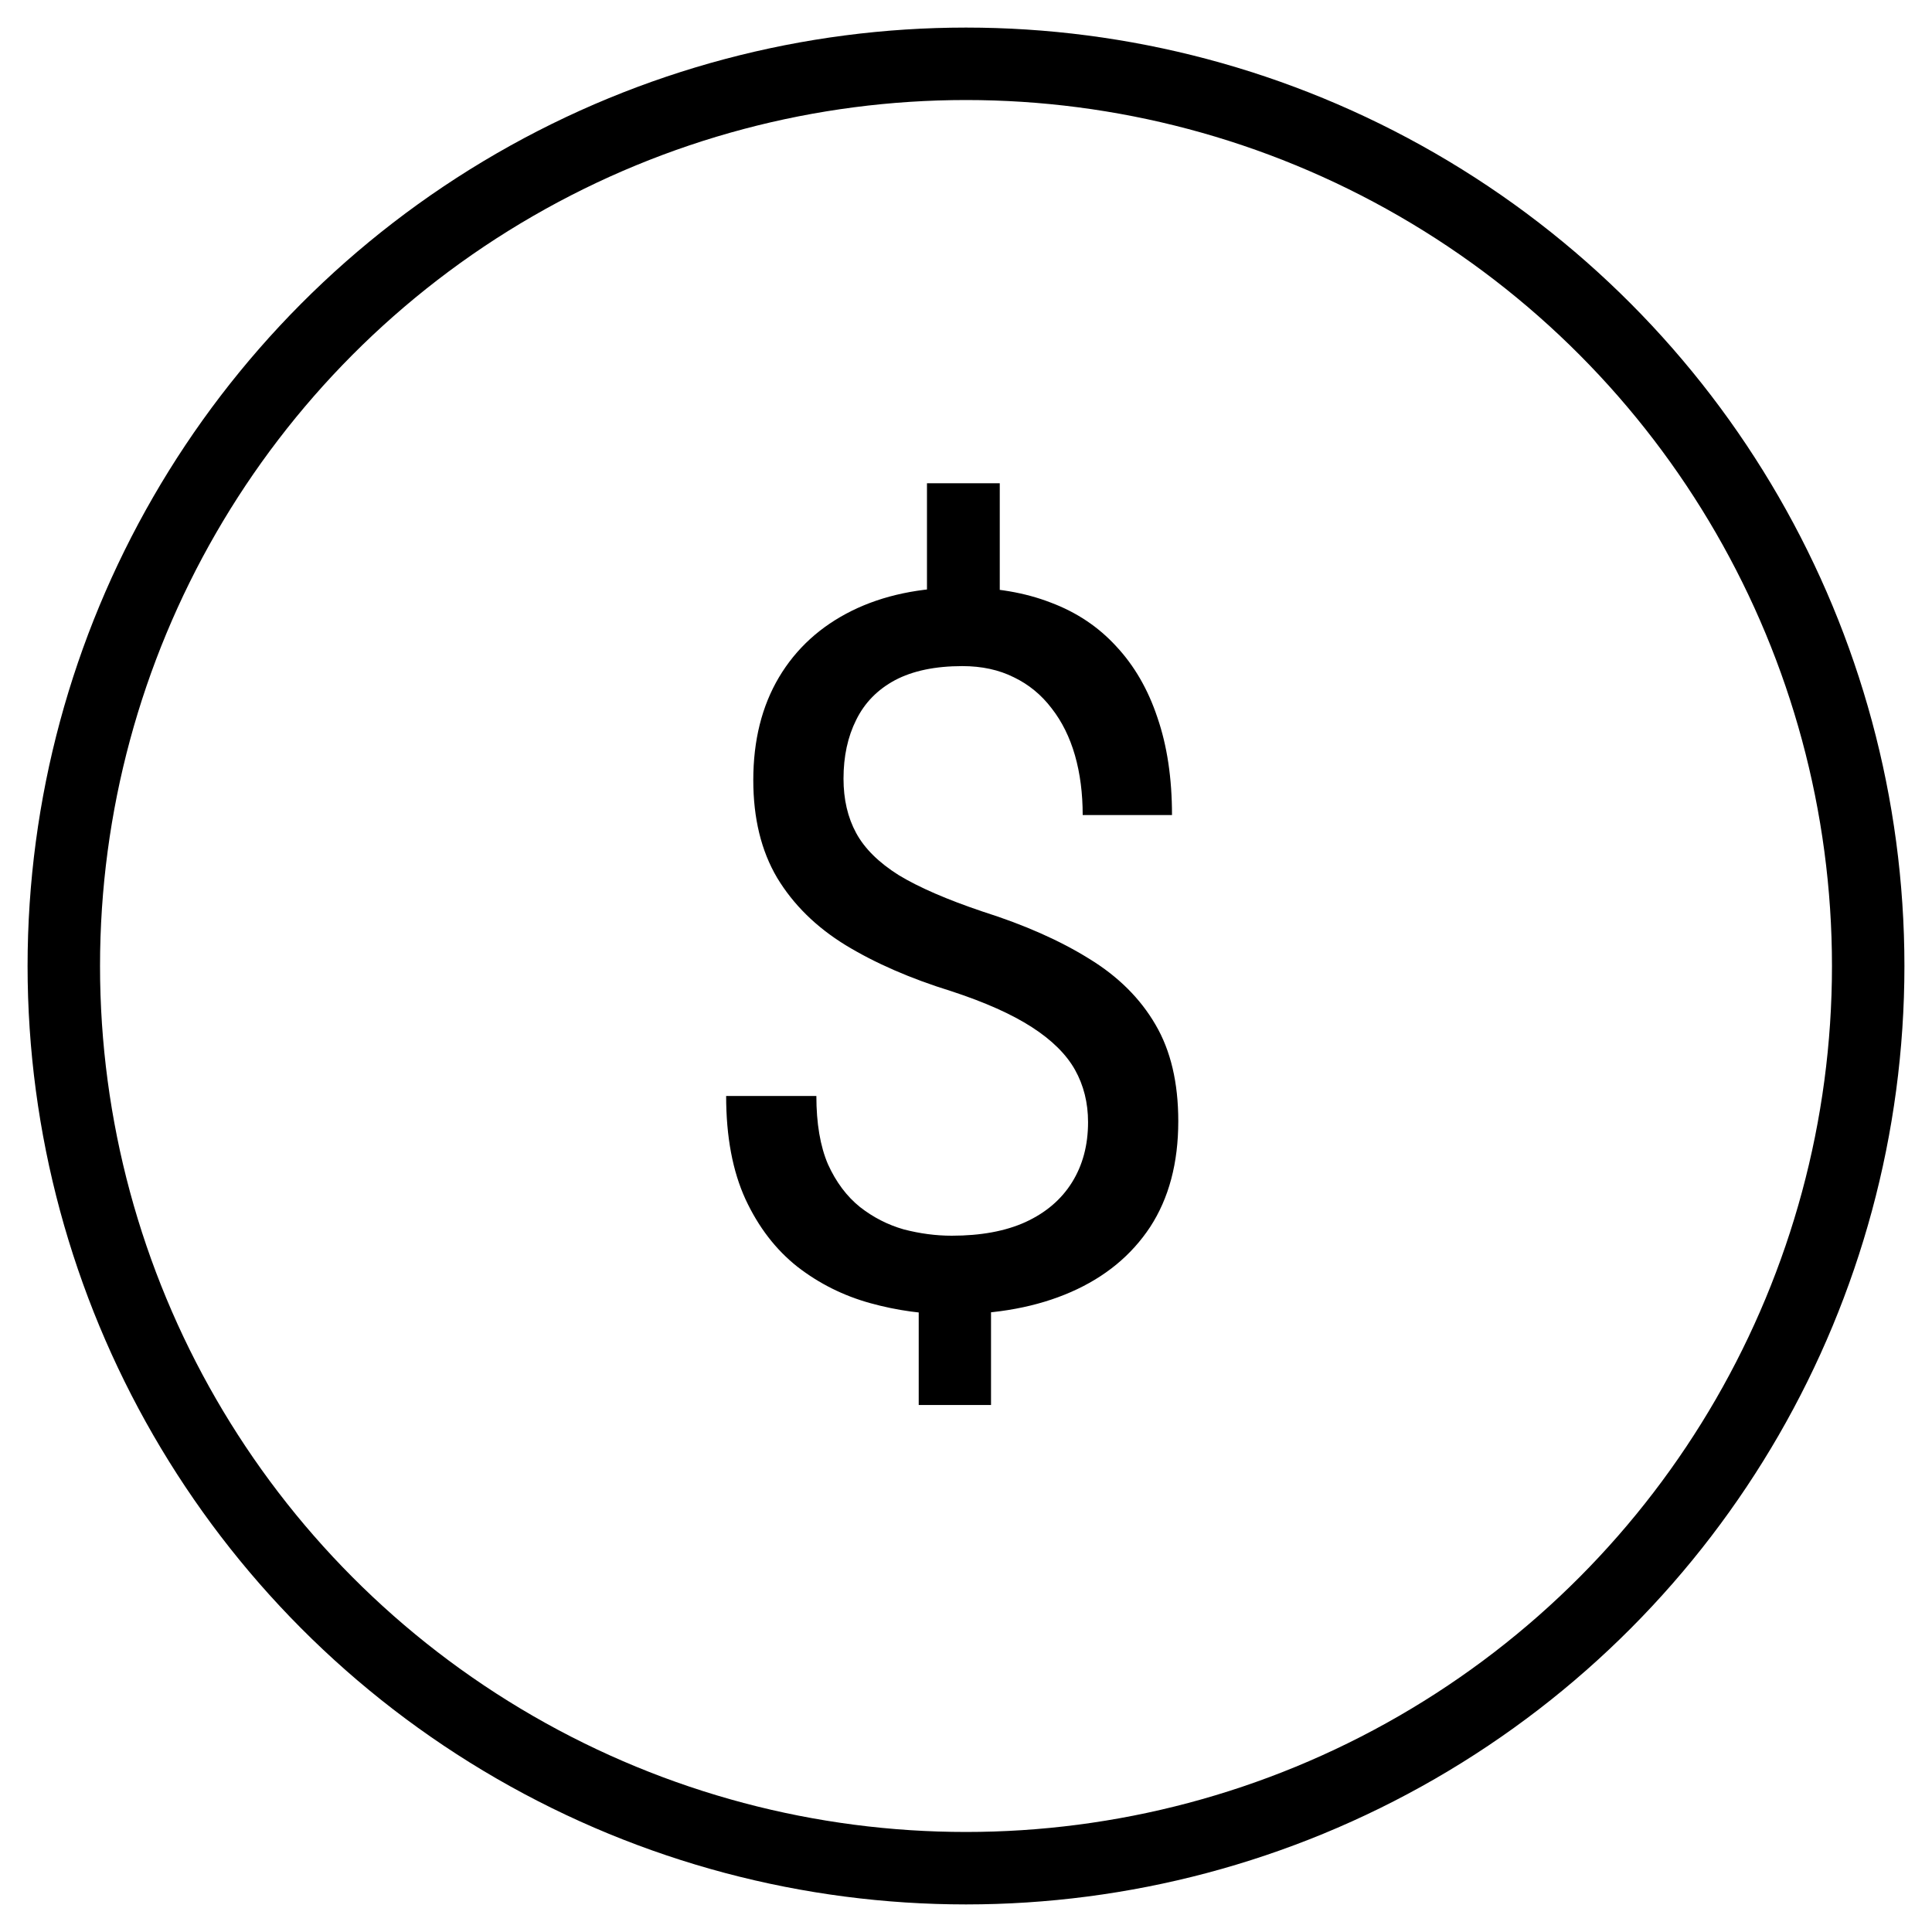 <svg width="40" height="40" viewBox="0 0 40 40" fill="none" xmlns="http://www.w3.org/2000/svg">
<circle cx="20" cy="20" r="18.679" stroke="black" stroke-width="1.5"/>
<path d="M20.699 10.005V13.068H19.192V10.005H20.699ZM20.518 26.407V29.089H19.021V26.407H20.518ZM22.527 23.233C22.527 22.831 22.436 22.47 22.256 22.148C22.075 21.827 21.777 21.532 21.362 21.265C20.947 20.997 20.391 20.749 19.694 20.521C18.851 20.26 18.121 19.942 17.505 19.567C16.895 19.192 16.423 18.727 16.088 18.171C15.76 17.615 15.596 16.942 15.596 16.152C15.596 15.328 15.774 14.618 16.128 14.022C16.483 13.426 16.986 12.968 17.635 12.646C18.285 12.325 19.048 12.164 19.925 12.164C20.608 12.164 21.218 12.268 21.753 12.475C22.289 12.676 22.741 12.978 23.109 13.38C23.484 13.781 23.769 14.273 23.963 14.856C24.164 15.439 24.265 16.112 24.265 16.875H22.416C22.416 16.426 22.363 16.015 22.256 15.639C22.148 15.264 21.988 14.94 21.773 14.665C21.559 14.384 21.298 14.17 20.99 14.022C20.682 13.868 20.327 13.791 19.925 13.791C19.363 13.791 18.897 13.888 18.529 14.083C18.168 14.277 17.9 14.551 17.726 14.906C17.551 15.255 17.464 15.66 17.464 16.122C17.464 16.55 17.551 16.925 17.726 17.247C17.9 17.568 18.194 17.859 18.609 18.12C19.031 18.375 19.611 18.626 20.347 18.874C21.211 19.148 21.944 19.473 22.547 19.848C23.15 20.216 23.608 20.672 23.923 21.214C24.238 21.75 24.395 22.416 24.395 23.213C24.395 24.077 24.201 24.807 23.813 25.403C23.424 25.992 22.878 26.441 22.175 26.749C21.472 27.057 20.648 27.211 19.704 27.211C19.135 27.211 18.573 27.134 18.017 26.98C17.461 26.826 16.959 26.575 16.51 26.227C16.061 25.872 15.703 25.406 15.435 24.83C15.168 24.248 15.034 23.535 15.034 22.691H16.902C16.902 23.26 16.982 23.732 17.143 24.107C17.31 24.475 17.531 24.77 17.806 24.991C18.08 25.205 18.382 25.359 18.71 25.453C19.045 25.54 19.376 25.584 19.704 25.584C20.307 25.584 20.816 25.49 21.231 25.302C21.653 25.108 21.974 24.834 22.195 24.479C22.416 24.124 22.527 23.709 22.527 23.233Z" fill="black"/>
</svg>

